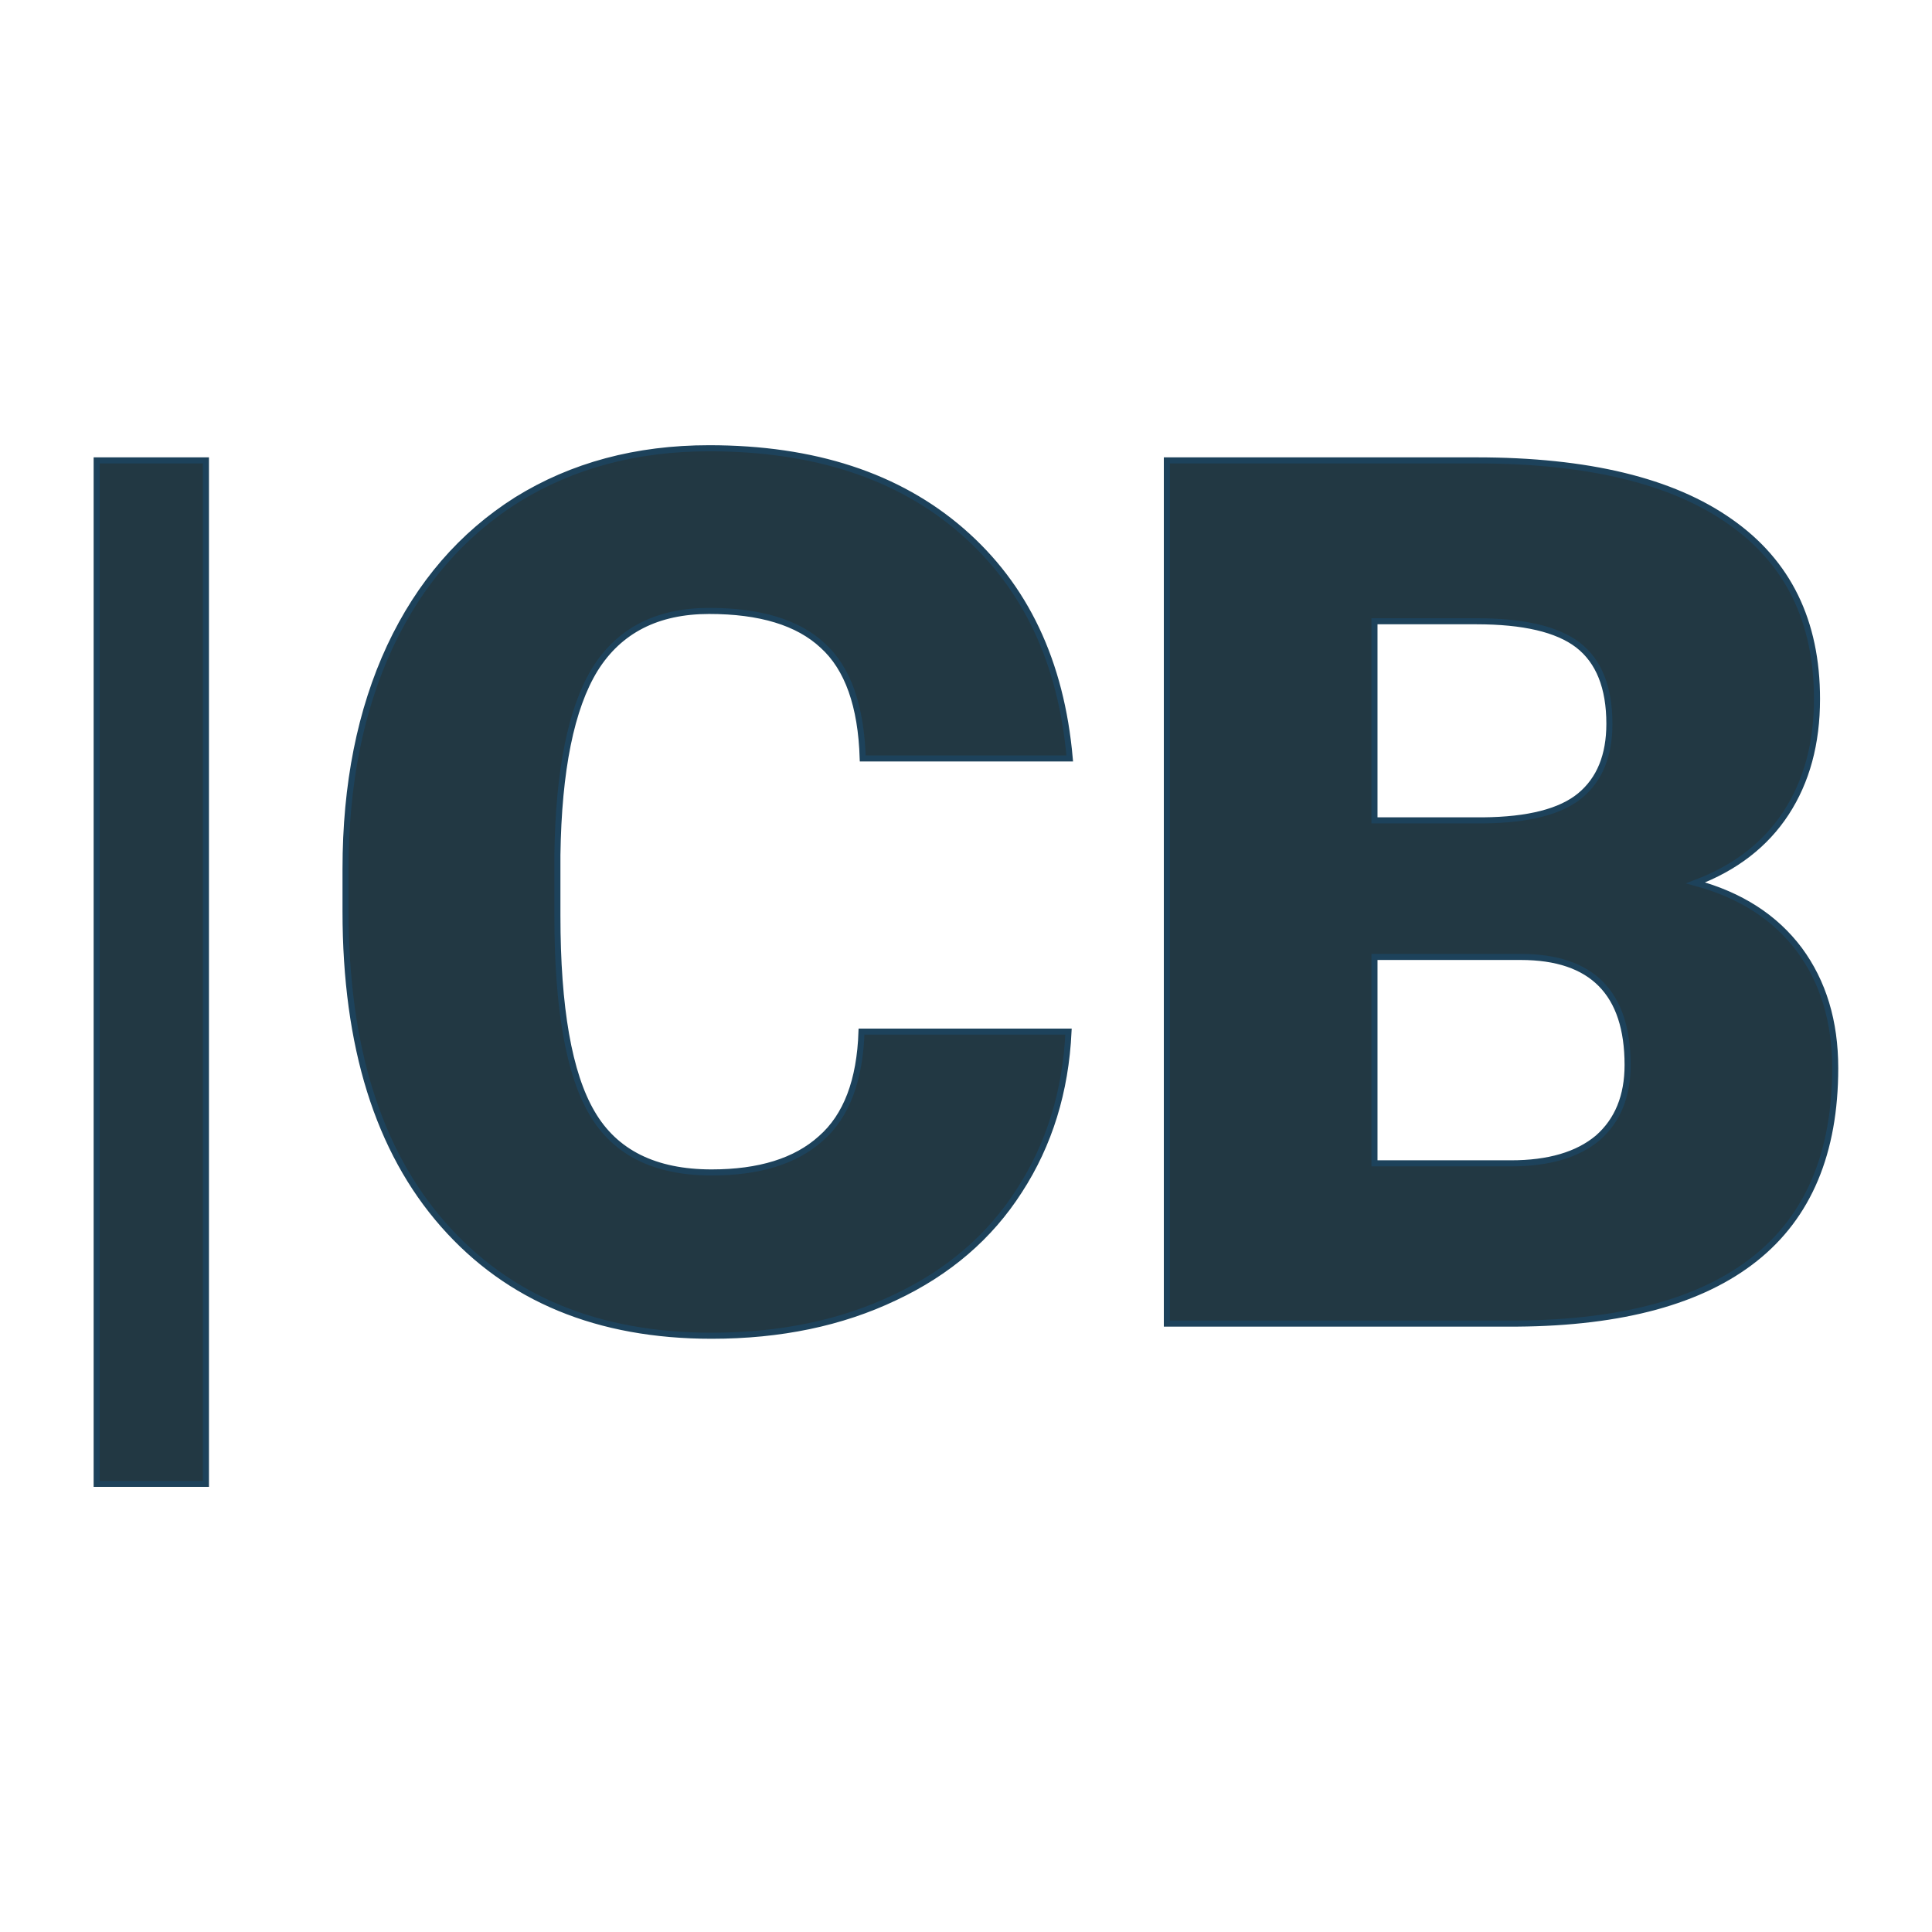 <svg xmlns="http://www.w3.org/2000/svg" version="1.1" xmlns:xlink="http://www.w3.org/1999/xlink" width="200" height="200"><svg xmlns="http://www.w3.org/2000/svg" version="1.1" xmlns:xlink="http://www.w3.org/1999/xlink" viewBox="0 0 200 200"><rect width="200" height="200" fill="url('#gradient')"></rect><defs><linearGradient id="SvgjsLinearGradient1007" gradientTransform="rotate(185 0.5 0.5)"><stop offset="0%" stop-color="#a2c3ff"></stop><stop offset="100%" stop-color="#a2c3ff"></stop></linearGradient></defs><g><g fill="#223843" transform="matrix(6.284,0,0,6.284,-0.551,137.018)" stroke="#1d425b" stroke-width="0.1"><path d="M3.48-14.22L3.48 2.64L1.68 2.64L1.68-14.22L3.48-14.22ZM14.28-4.81L17.69-4.81Q17.62-3.33 16.88-2.19Q16.15-1.05 14.83-0.43Q13.51 0.20 11.81 0.20L11.81 0.20Q9.00 0.20 7.39-1.63Q5.78-3.46 5.78-6.79L5.78-6.79L5.78-7.49Q5.78-9.58 6.51-11.15Q7.24-12.71 8.60-13.57Q9.97-14.42 11.77-14.42L11.77-14.42Q14.36-14.42 15.93-13.06Q17.50-11.70 17.71-9.31L17.71-9.31L14.30-9.31Q14.26-10.61 13.64-11.17Q13.03-11.74 11.77-11.74L11.77-11.74Q10.49-11.74 9.89-10.78Q9.30-9.82 9.27-7.72L9.27-7.72L9.27-6.72Q9.27-4.44 9.84-3.47Q10.41-2.49 11.81-2.49L11.81-2.49Q12.99-2.49 13.61-3.05Q14.24-3.60 14.28-4.81L14.28-4.81ZM25.08 0L19.31 0L19.31-14.22L24.41-14.22Q27.16-14.22 28.59-13.21Q30.02-12.21 30.02-10.29L30.02-10.29Q30.02-9.19 29.51-8.41Q29.00-7.63 28.02-7.26L28.02-7.26Q29.13-6.96 29.73-6.16Q30.32-5.36 30.32-4.21L30.32-4.21Q30.32-2.12 29.00-1.07Q27.68-0.02 25.08 0L25.08 0ZM25.14-6.04L22.73-6.04L22.73-2.64L24.98-2.64Q25.91-2.64 26.41-3.06Q26.90-3.49 26.90-4.26L26.90-4.26Q26.90-6.04 25.14-6.04L25.14-6.04ZM22.73-11.57L22.73-8.29L24.52-8.29Q25.64-8.30 26.12-8.70Q26.60-9.10 26.60-9.88L26.60-9.88Q26.60-10.78 26.08-11.18Q25.57-11.57 24.41-11.57L24.41-11.57L22.73-11.57Z"></path></g></g></svg><style>@media (prefers-color-scheme: light) { :root { filter: none; } }
@media (prefers-color-scheme: dark) { :root { filter: none; } }
</style></svg>